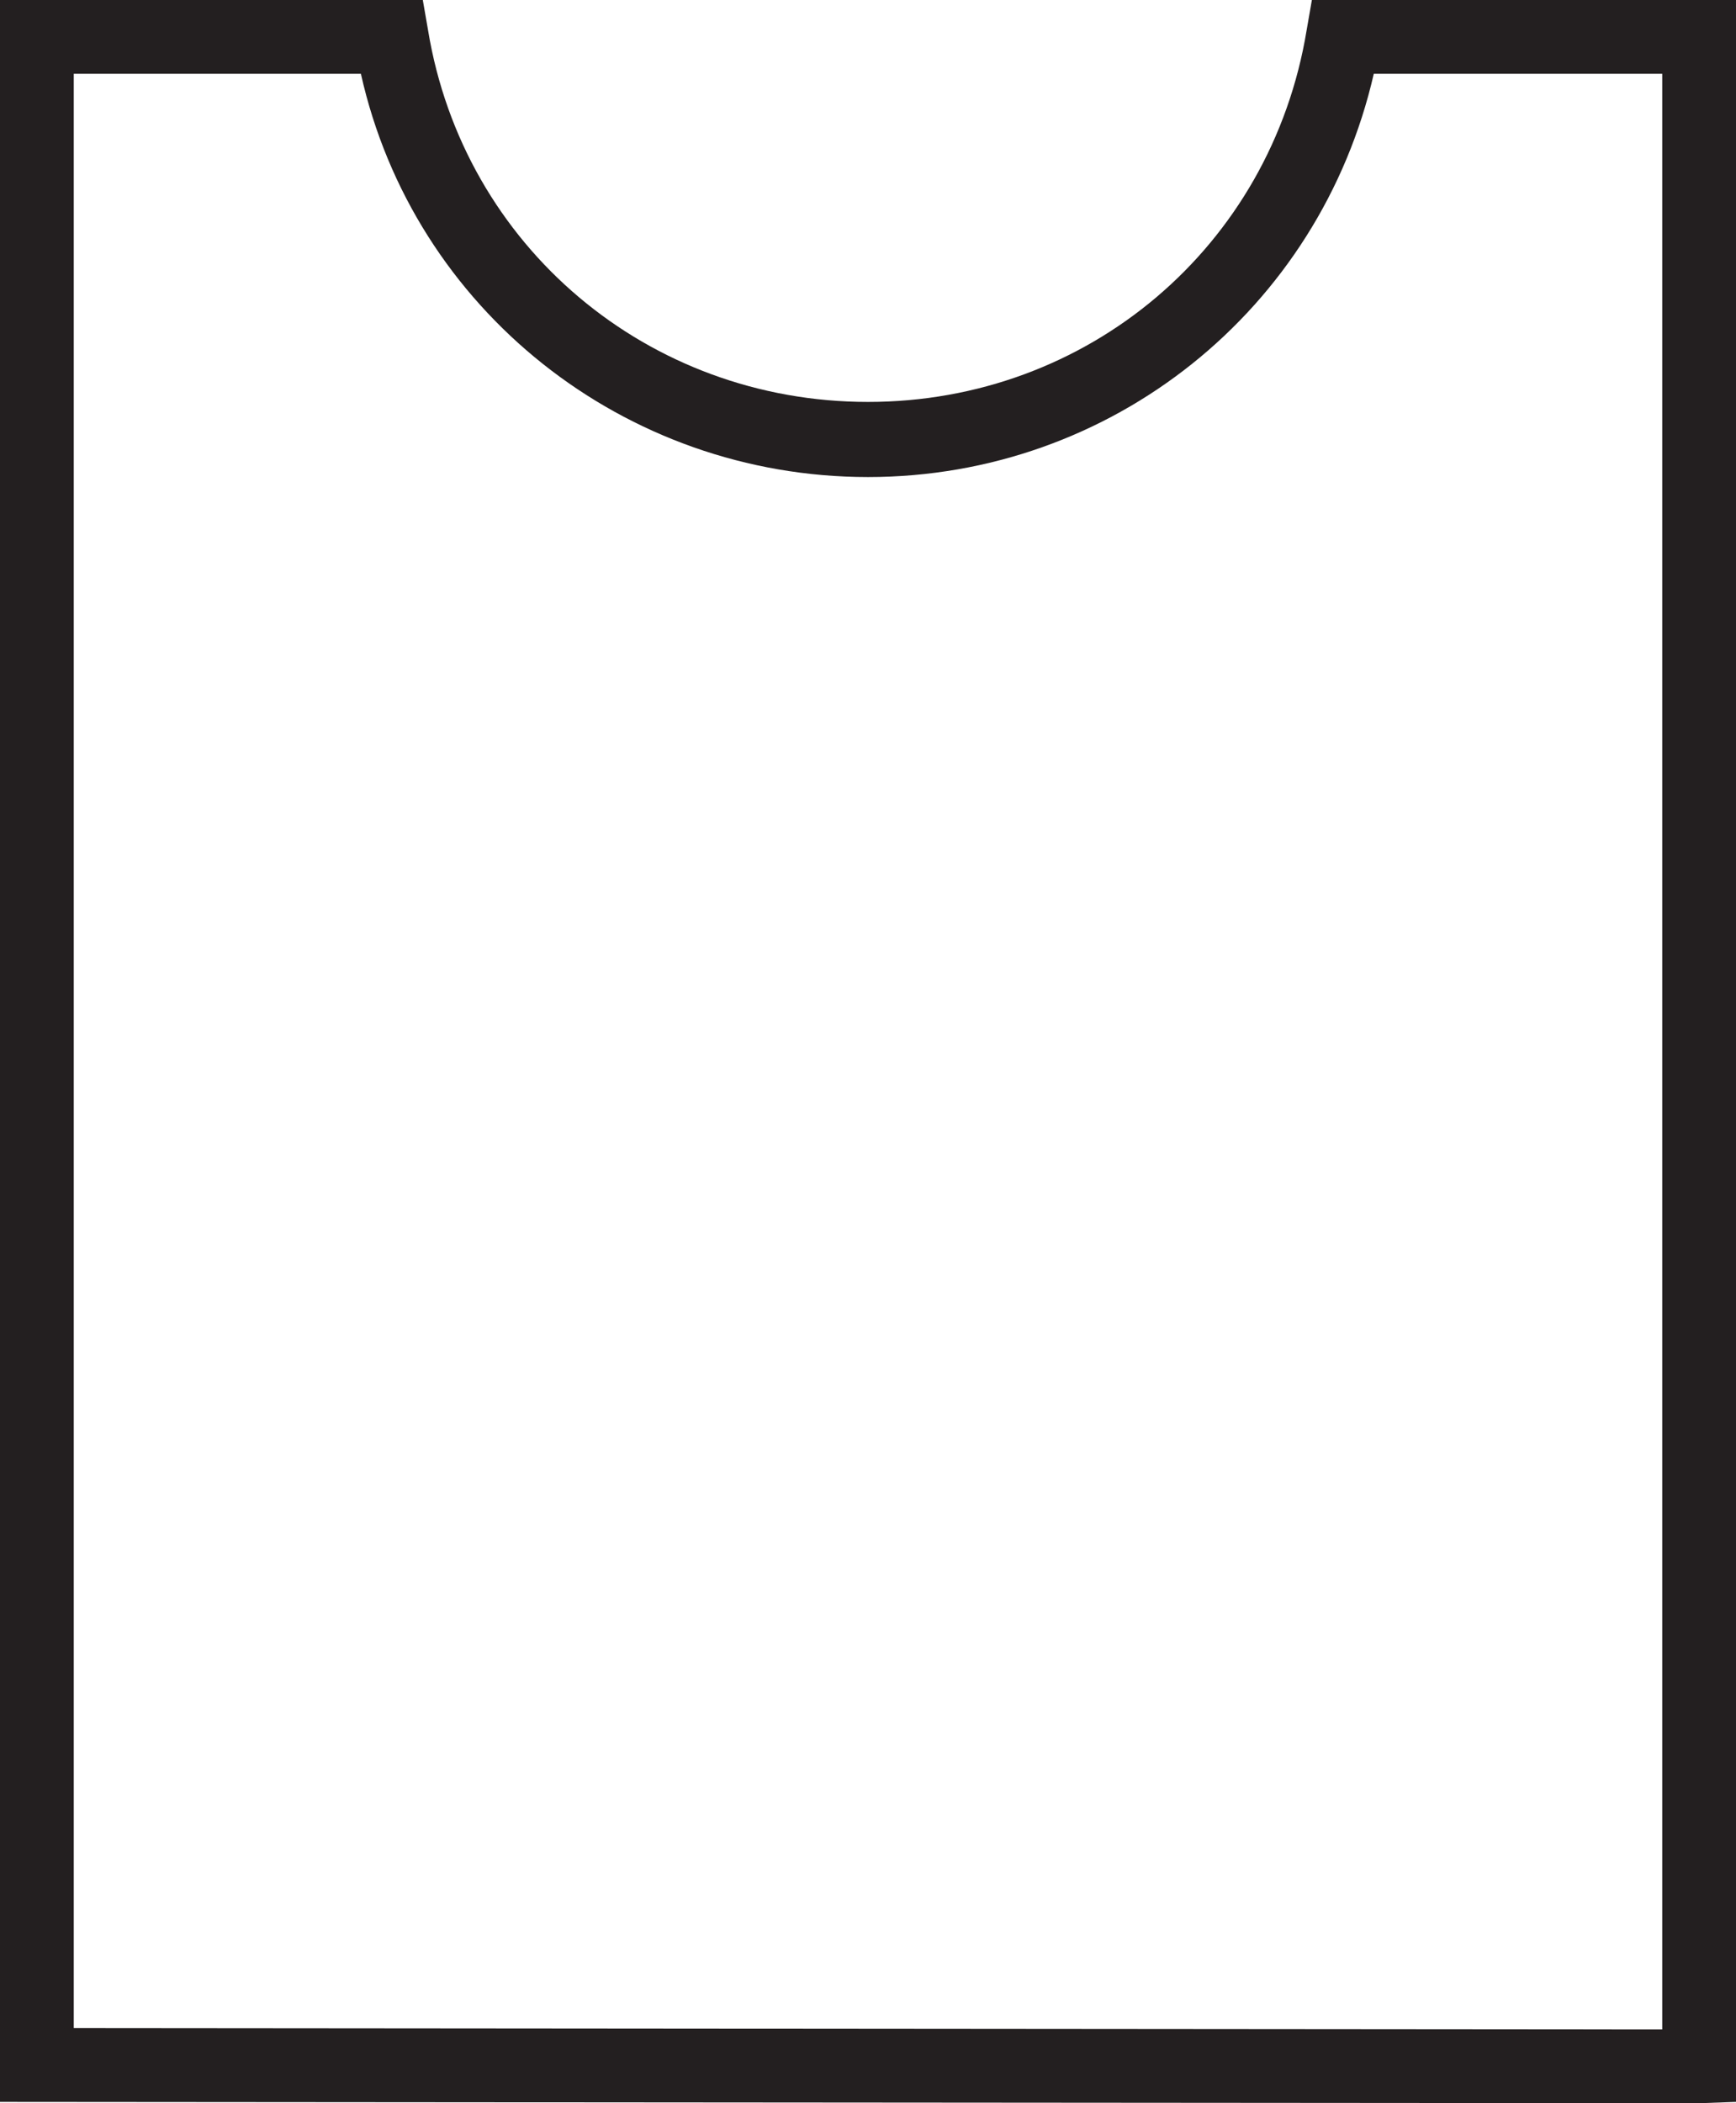 <?xml version="1.0" encoding="utf-8"?><svg xmlns="http://www.w3.org/2000/svg" viewBox="0 0 131.8 159.6"><path fill="#231F20" d="M129 159.6l-129-.1V0h32.1l.4 2.3c2.7 16.4 16.7 28.2 33.4 28.2S96.5 18.7 99.2 2.3l.4-2.3h32.2v159.5l-2.8.1zM5.6 153.9l120.6.1V5.6h-21.9c-4.1 17.9-19.9 30.6-38.4 30.6S31.4 23.5 27.4 5.6H5.6v148.3z"/></svg>